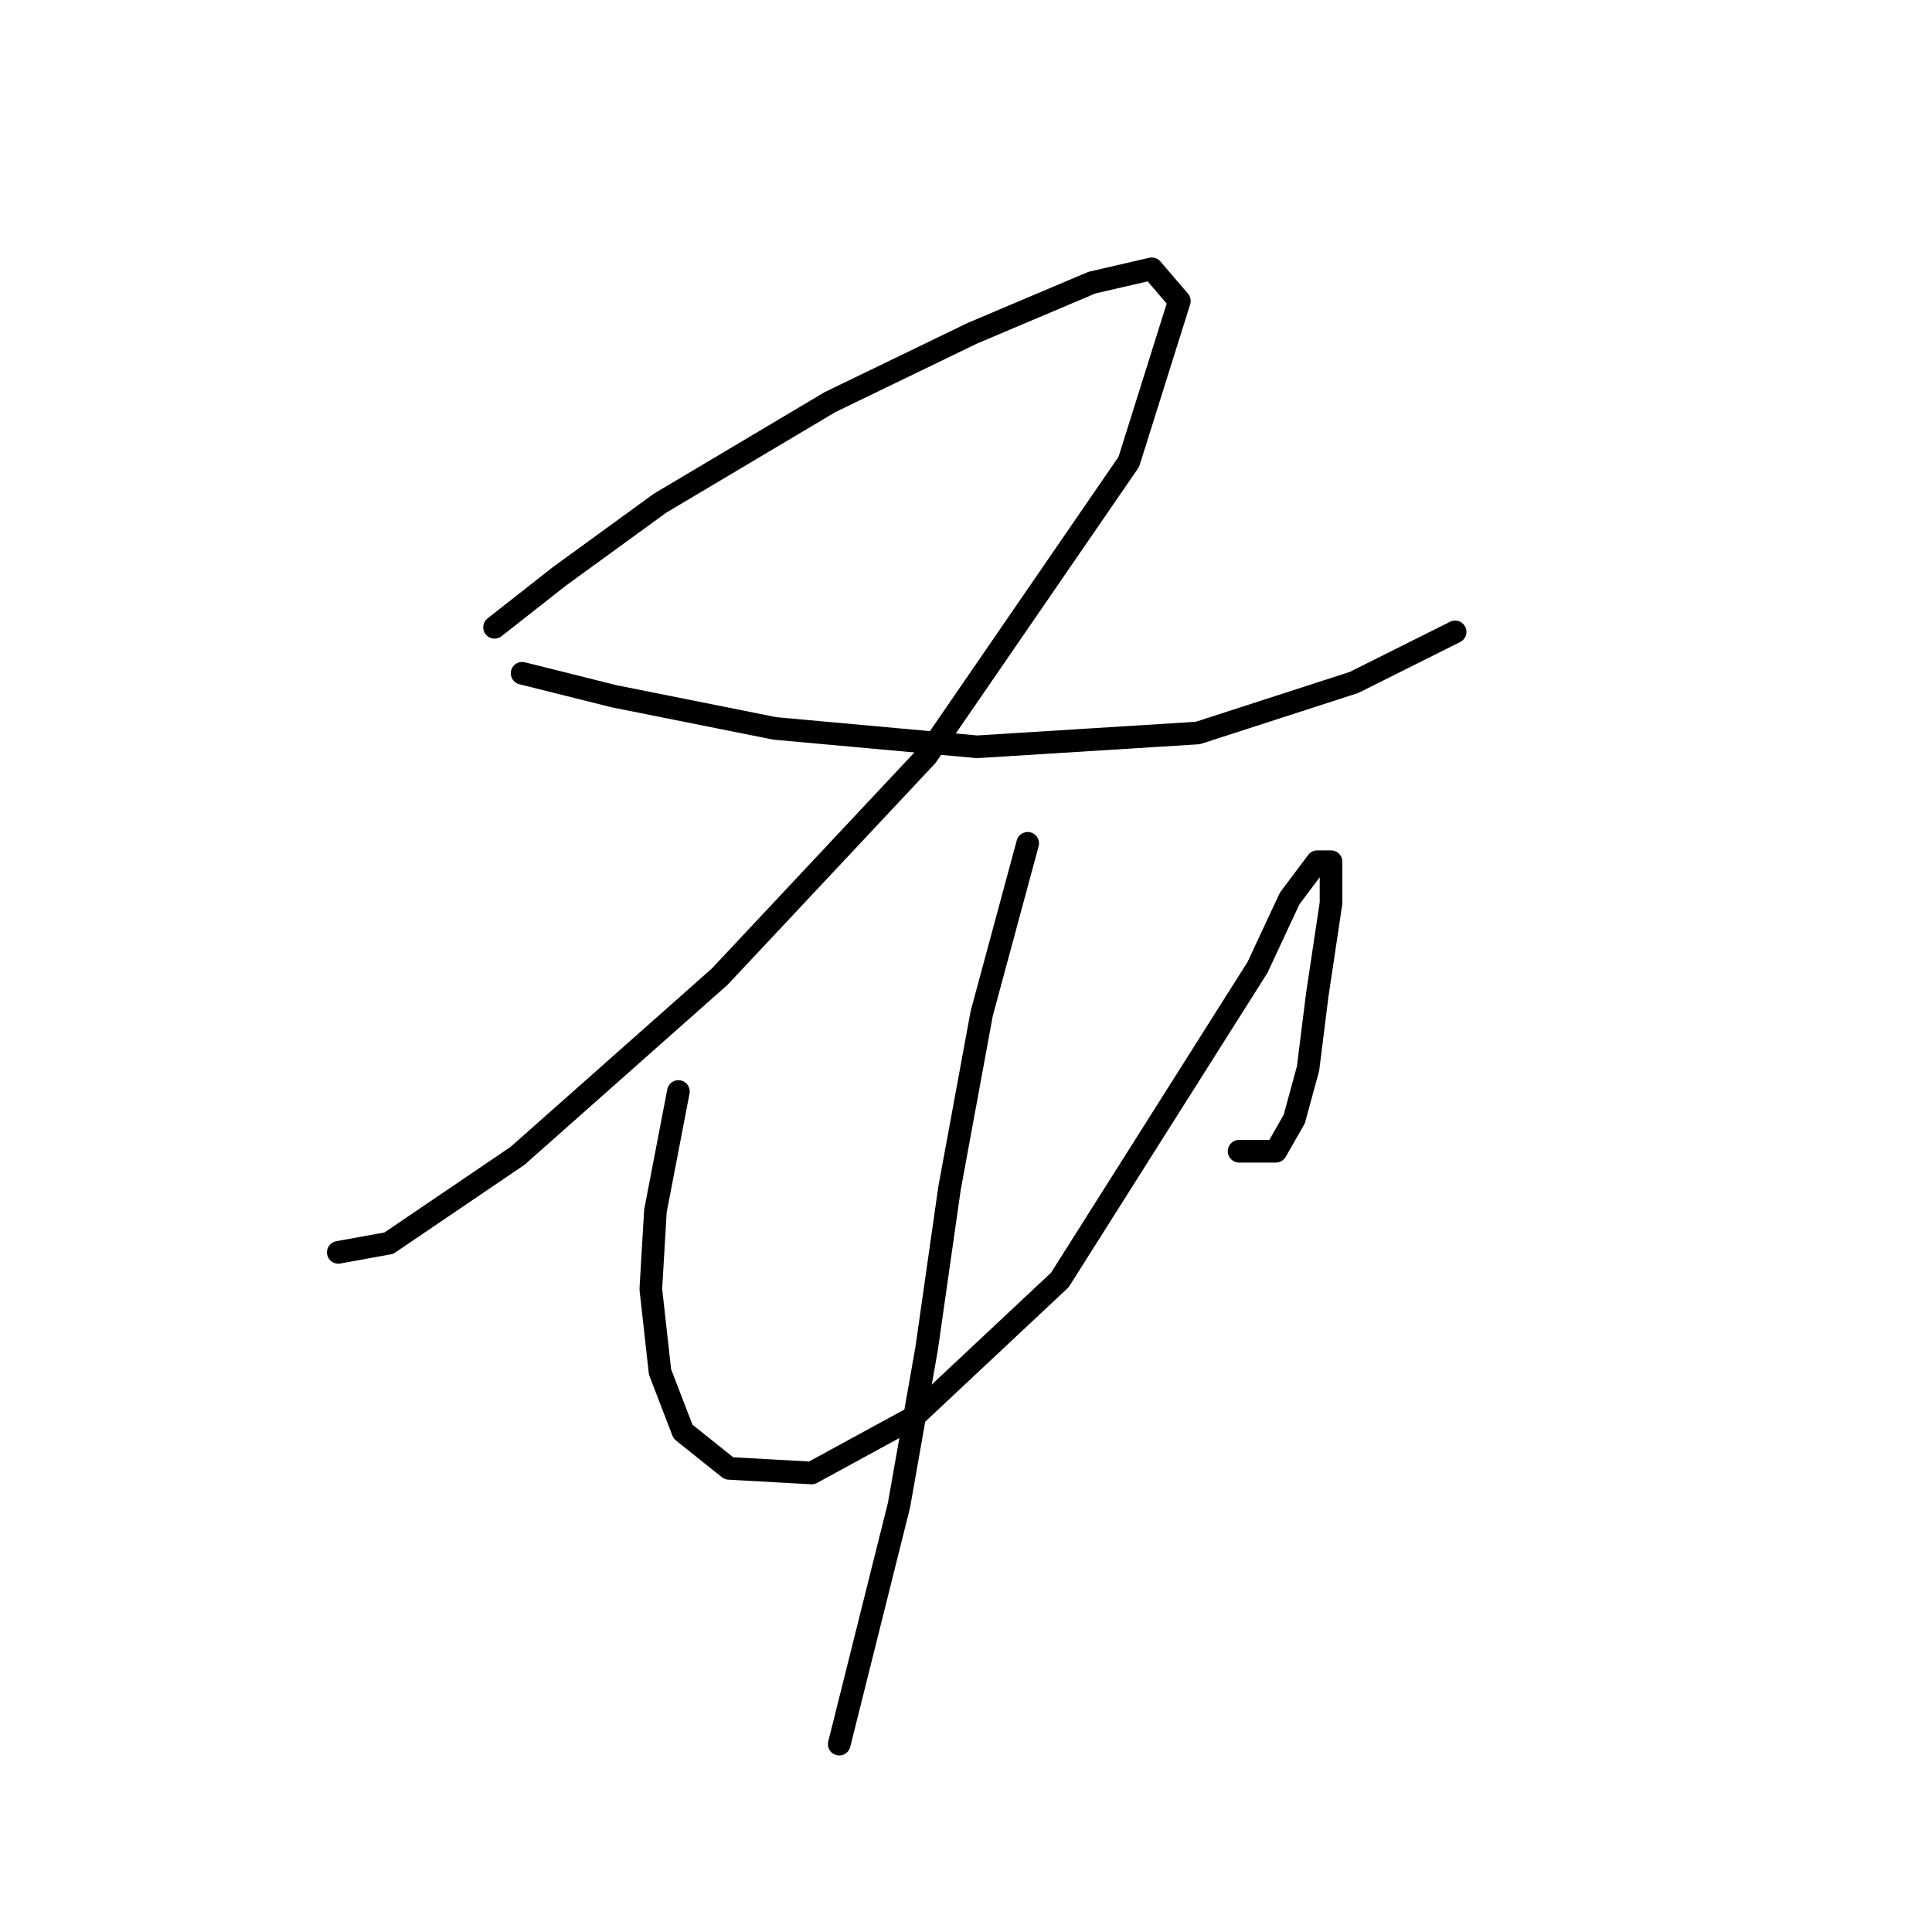 <?xml version="1.0" standalone="no"?>
    <svg width="256" height="256" xmlns="http://www.w3.org/2000/svg" version="1.1">
    <polyline stroke="black" stroke-width="3" stroke-linecap="round" fill="transparent" stroke-linejoin="round" points="65.531 83.121 74.057 76.422 87.455 66.678 109.988 53.28 128.867 44.145 144.701 37.446 152.618 35.619 156.272 39.882 149.573 61.197 122.777 100.173 95.372 129.405 68.576 153.156 51.524 164.727 44.825 165.945 44.825 165.945 " />
        <polyline stroke="black" stroke-width="3" stroke-linecap="round" fill="transparent" stroke-linejoin="round" points="69.185 89.211 81.365 92.256 102.68 96.519 129.476 98.955 158.708 97.128 179.413 90.429 192.811 83.73 192.811 83.73 " />
        <polyline stroke="black" stroke-width="3" stroke-linecap="round" fill="transparent" stroke-linejoin="round" points="89.891 144.63 86.846 160.464 86.237 170.817 87.455 181.779 90.5 189.695 96.59 194.567 107.552 195.176 120.95 187.868 140.438 169.599 166.625 128.187 170.888 119.052 174.542 114.18 176.368 114.18 176.368 119.661 174.542 131.841 173.323 141.585 171.496 148.284 169.061 152.547 164.189 152.547 164.189 152.547 " />
        <polyline stroke="black" stroke-width="3" stroke-linecap="round" fill="transparent" stroke-linejoin="round" points="136.175 111.744 130.085 134.277 125.822 157.419 122.777 178.734 119.123 199.439 111.206 231.107 111.206 231.107 " />
        </svg>